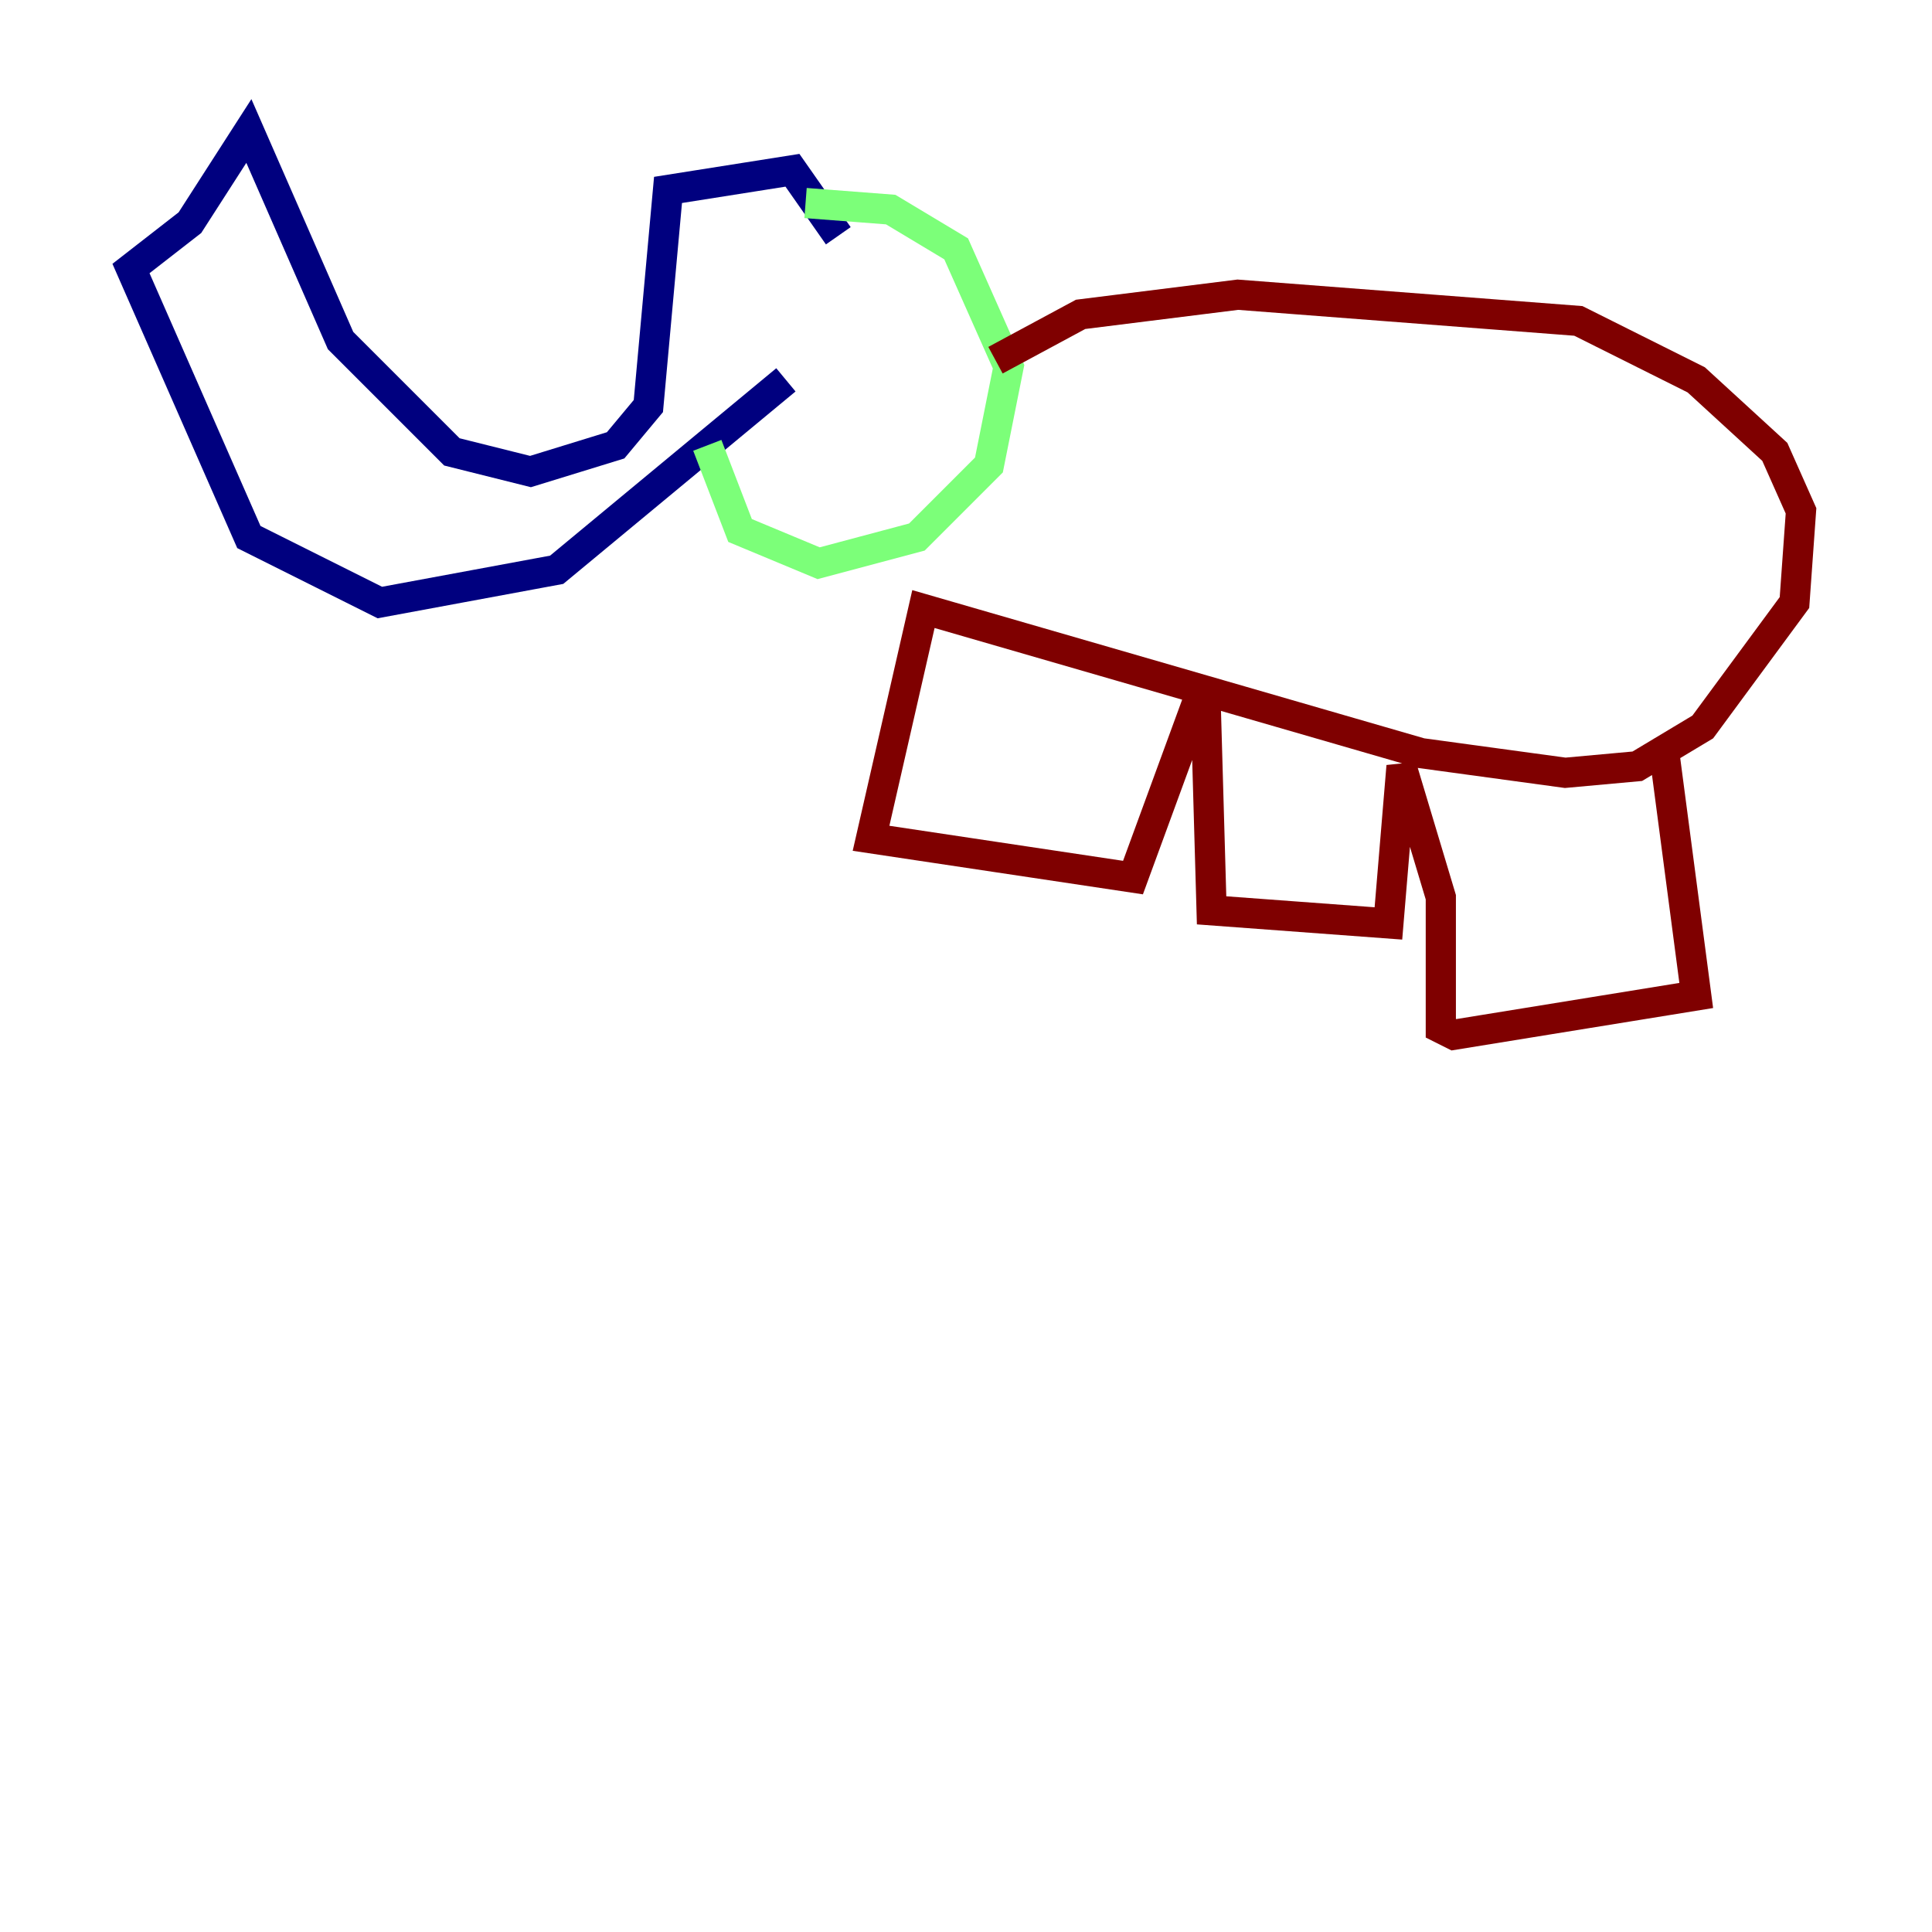 <?xml version="1.0" encoding="utf-8" ?>
<svg baseProfile="tiny" height="128" version="1.2" viewBox="0,0,128,128" width="128" xmlns="http://www.w3.org/2000/svg" xmlns:ev="http://www.w3.org/2001/xml-events" xmlns:xlink="http://www.w3.org/1999/xlink"><defs /><polyline fill="none" points="55.539,15.62 52.502,11.281 44.258,12.583 42.956,26.902 40.786,29.505 35.146,31.241 29.939,29.939 22.563,22.563 16.488,8.678 12.583,14.752 8.678,17.79 16.488,35.58 25.166,39.919 36.881,37.749 52.068,25.166" stroke="#00007f" stroke-width="2" /><polyline fill="none" points="46.861,29.505 49.031,35.146 54.237,37.315 60.746,35.58 65.519,30.807 66.82,24.298 63.349,16.488 59.01,13.885 53.37,13.451" stroke="#7cff79" stroke-width="2" /><polyline fill="none" points="65.953,23.864 71.593,20.827 82.007,19.525 104.57,21.261 112.38,25.166 117.586,29.939 119.322,33.844 118.888,39.919 112.814,48.163 108.475,50.766 103.702,51.2 94.156,49.898 61.18,40.352 57.709,55.539 75.064,58.142 79.837,45.125 80.271,60.312 91.986,61.18 92.854,50.766 95.458,59.444 95.458,68.122 96.325,68.556 112.38,65.953 110.21,49.464" stroke="#7f0000" stroke-width="2" /></svg>